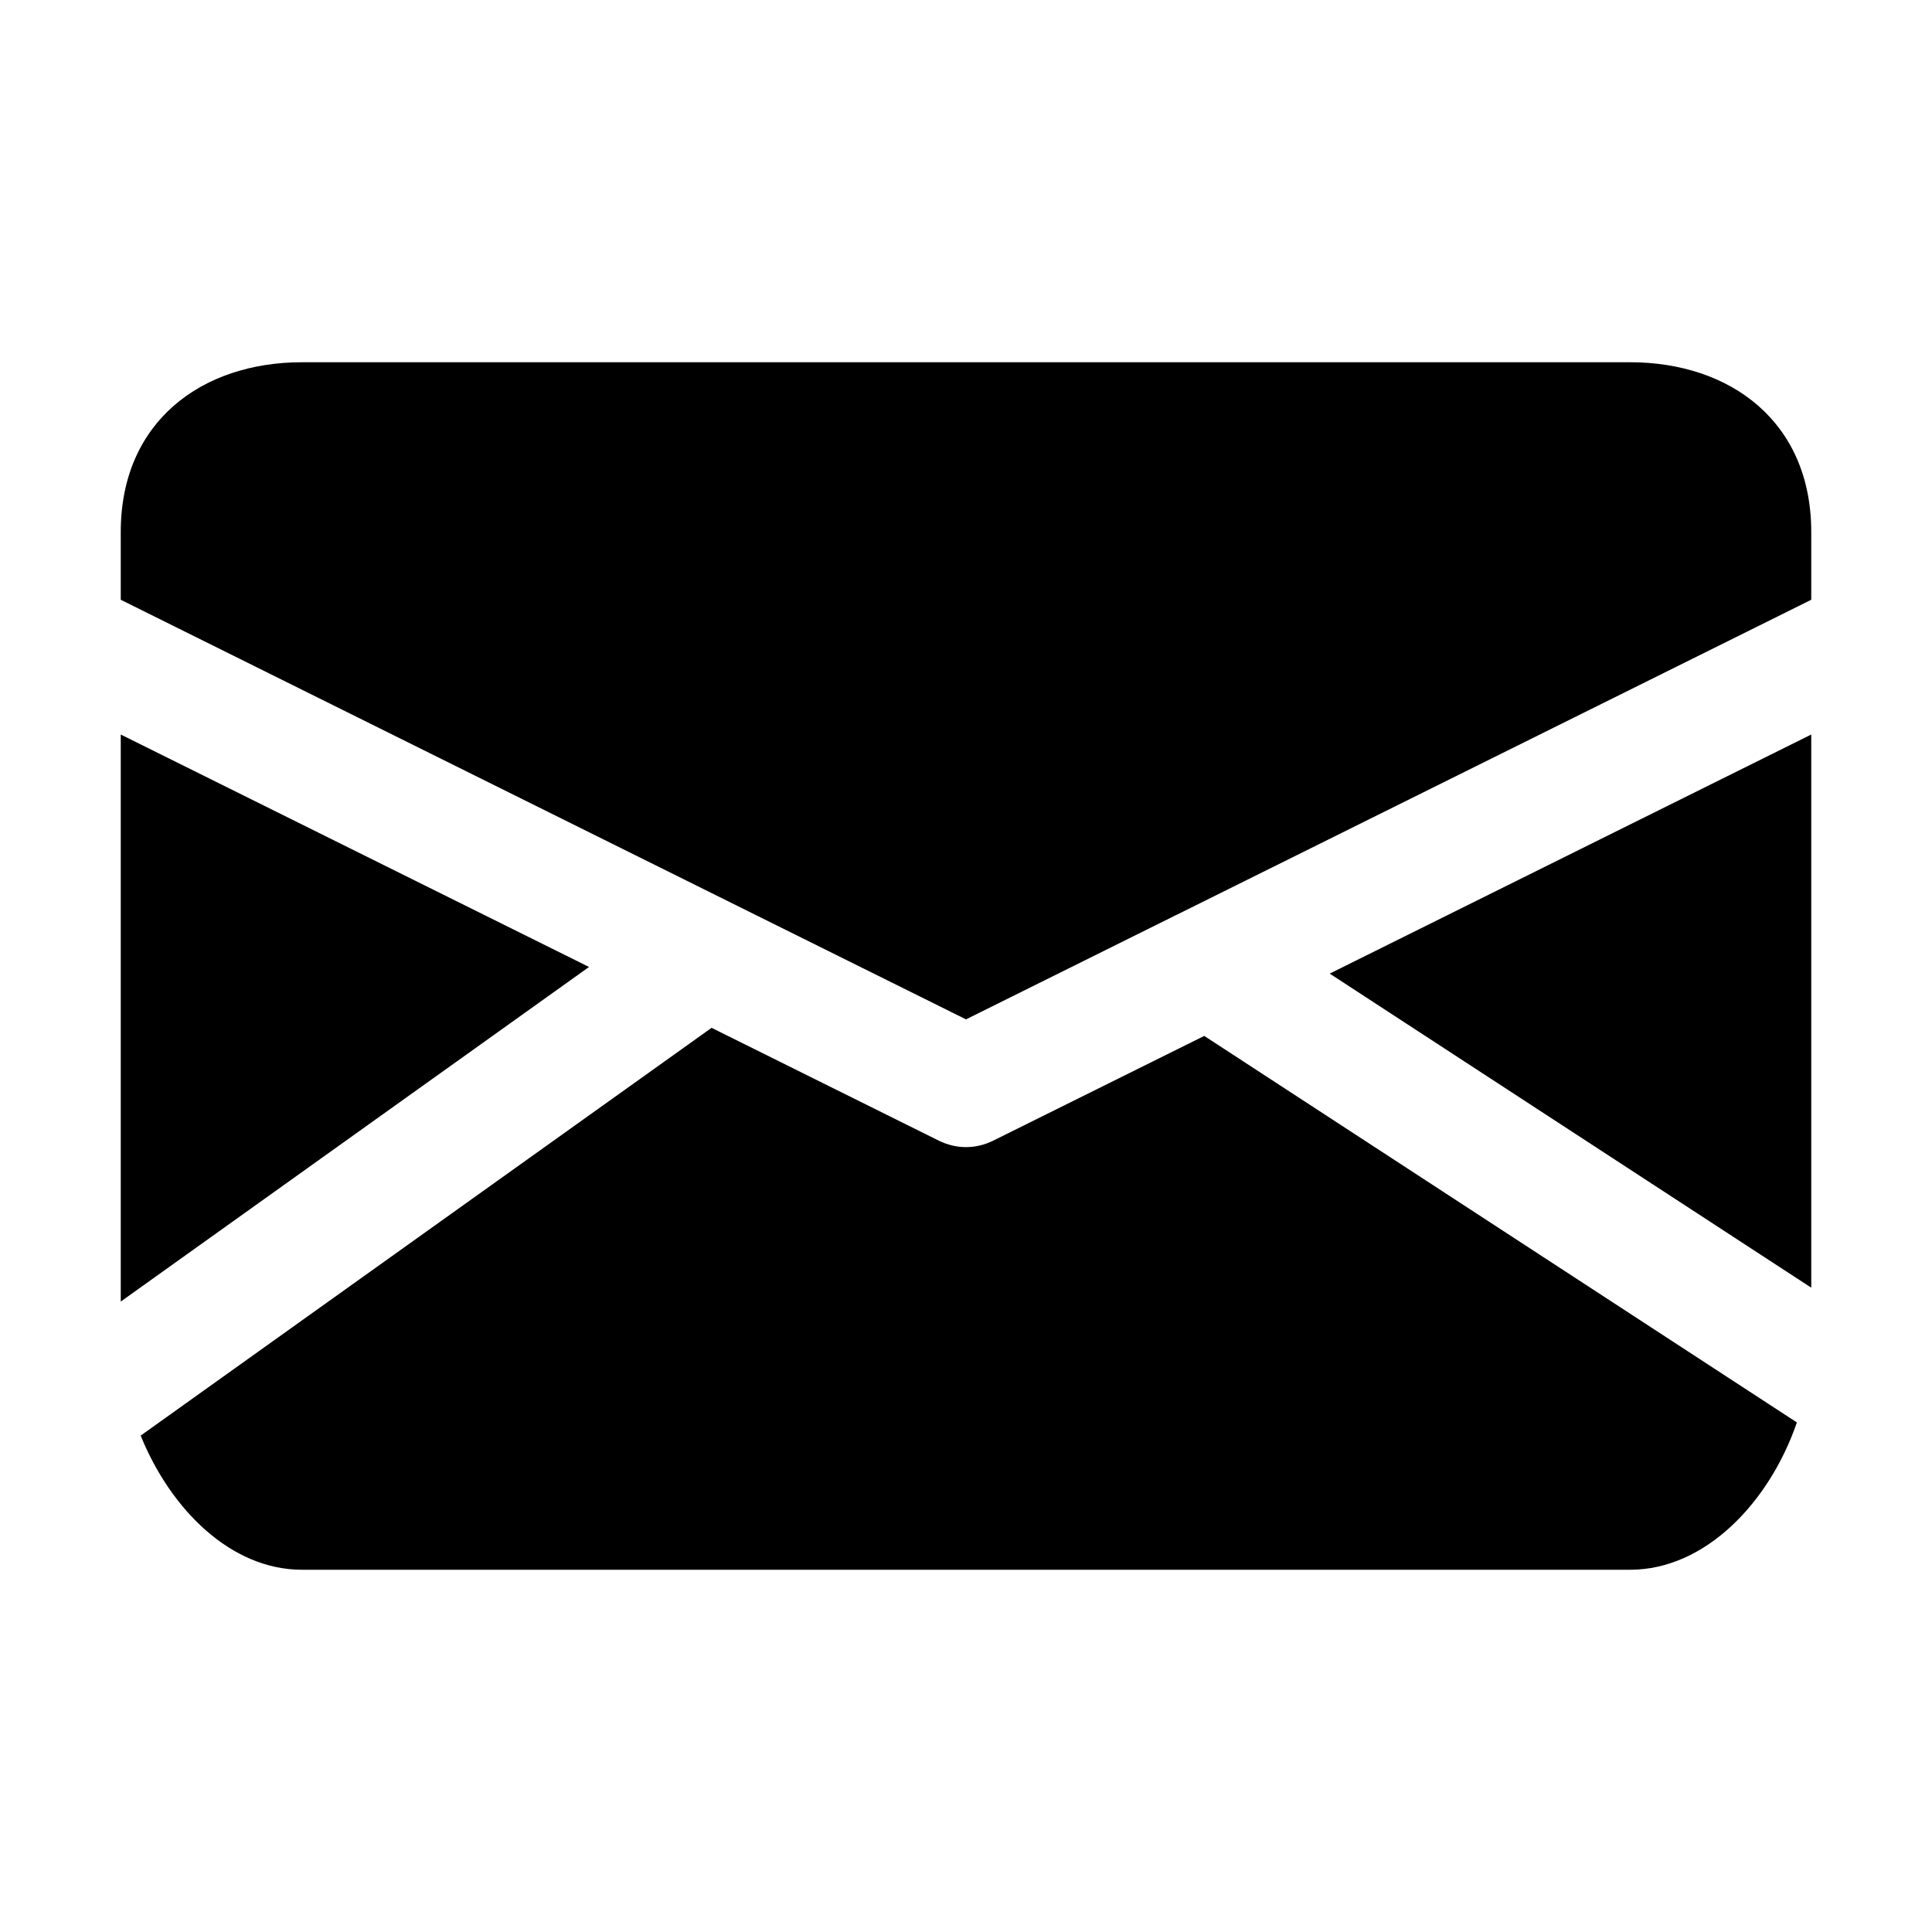 <?xml version="1.0" encoding="utf-8"?>
<!-- Generator: Adobe Illustrator 17.0.0, SVG Export Plug-In . SVG Version: 6.00 Build 0)  -->
<svg version="1.2" baseProfile="tiny" id="Guides" xmlns="http://www.w3.org/2000/svg" xmlns:xlink="http://www.w3.org/1999/xlink"
	 x="0px" y="0px" width="16px" height="16px" viewBox="0 0 16 16" overflow="visible" xml:space="preserve">
<g>
	<path d="M8.222,9.448C8.152,9.482,8.076,9.5,8,9.5S7.848,9.482,7.778,9.448L5.893,8.512
		l-4.728,3.377C1.413,12.502,1.914,13,2.5,13h11c0.621,0,1.153-0.556,1.381-1.22
		L9.973,8.579L8.222,9.448z"/>
	<polygon points="1,6.083 1,10.779 4.878,8.008 	"/>
	<path d="M13.5,3h-11C1.672,3,1,3.491,1,4.406v0.561l7,3.475l1.716-0.852
		c0.012-0.008,0.025-0.011,0.037-0.018L15,4.967V4.406C15,3.491,14.328,3,13.5,3z"/>
	<polygon points="15,10.664 15,6.083 11.012,8.063 	"/>
</g>
</svg>
